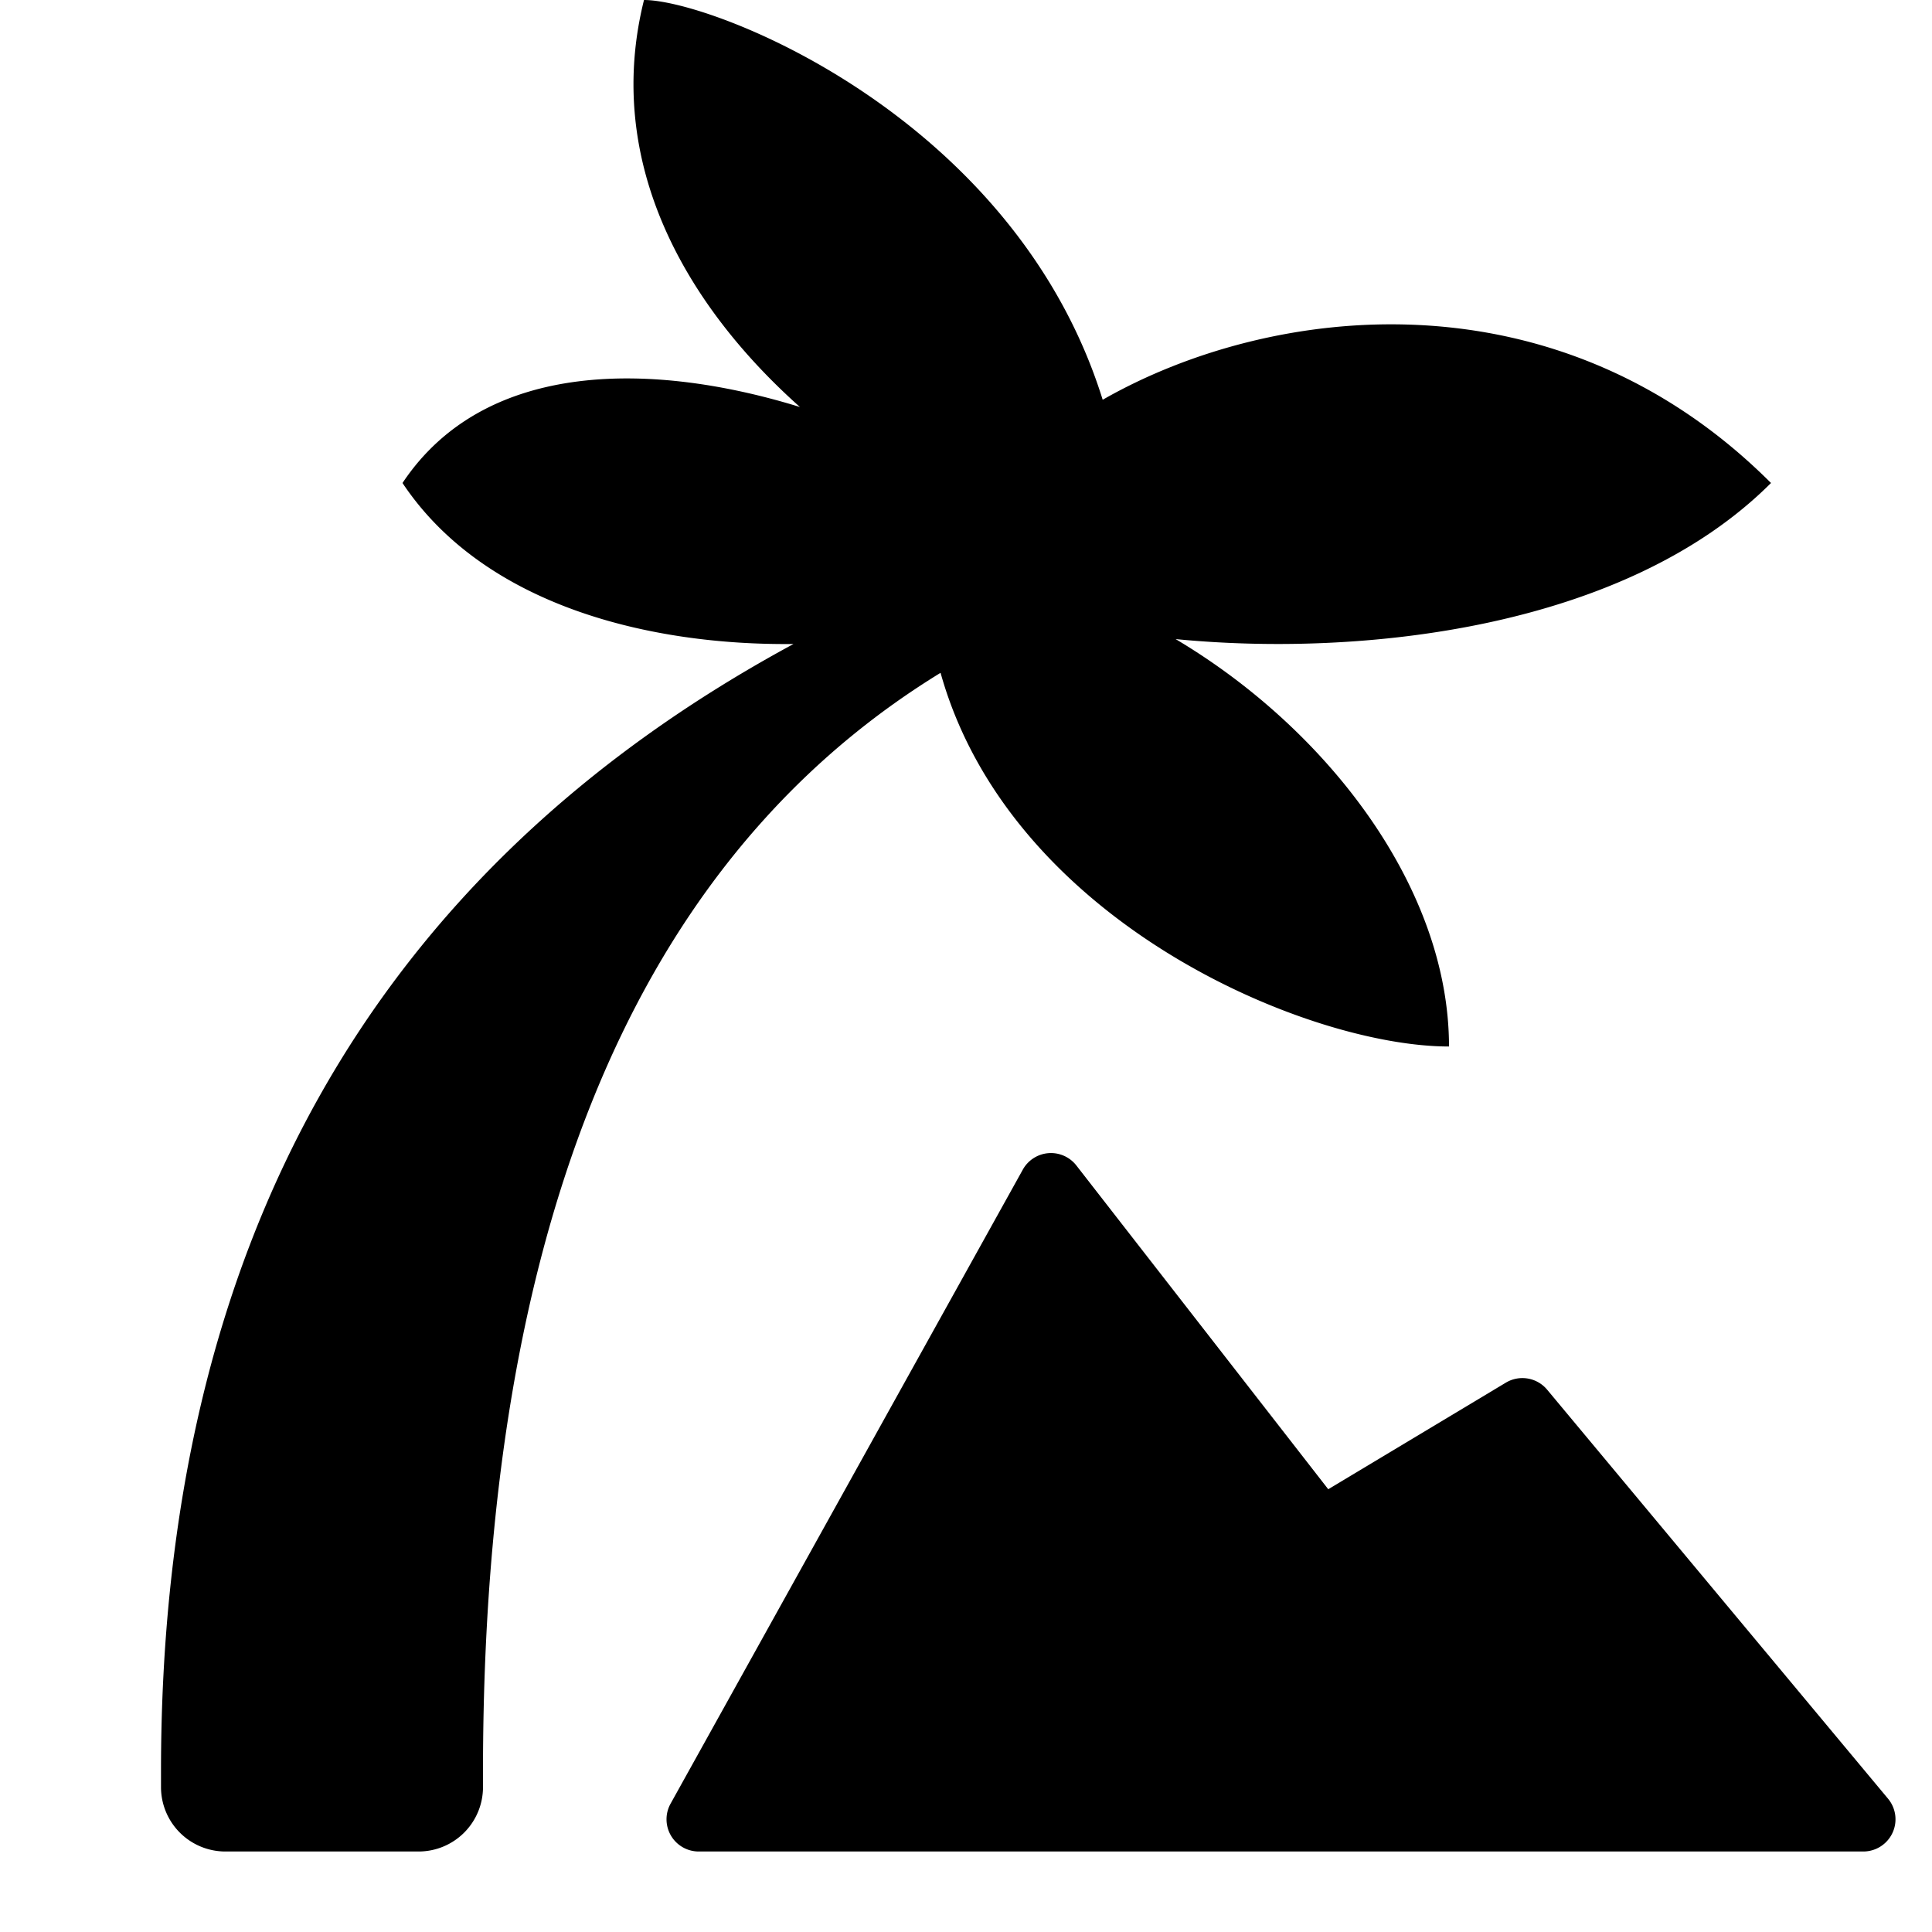 <svg xmlns="http://www.w3.org/2000/svg" width="24" height="24" fill="none"><path fill="currentColor" d="M9.857 8C8.082 8.02 6.02 7.53 5 6c1.036-1.554 3.144-1.498 4.937-.944C8.53 3.802 7.493 2.03 8 0c.851 0 4.602 1.45 5.698 4.966C15.771 3.78 19.331 3.331 22 6c-1.814 1.814-5.089 2.165-7.396 1.939C16.49 9.059 18 11.029 18 13c-1.759 0-5.452-1.547-6.316-4.642C8.679 10.201 6 13.983 6 22v.2a.8.8 0 0 1-.8.8H2.8a.8.8 0 0 1-.8-.8V22q0-9.75 7.857-14"/><path fill="currentColor" d="M8.68 23a.4.4 0 0 1-.35-.594l4.376-7.877a.4.4 0 0 1 .665-.051L16.5 18.5l2.206-1.324a.4.4 0 0 1 .513.087l4.234 5.08a.4.4 0 0 1-.307.657z"/></svg>